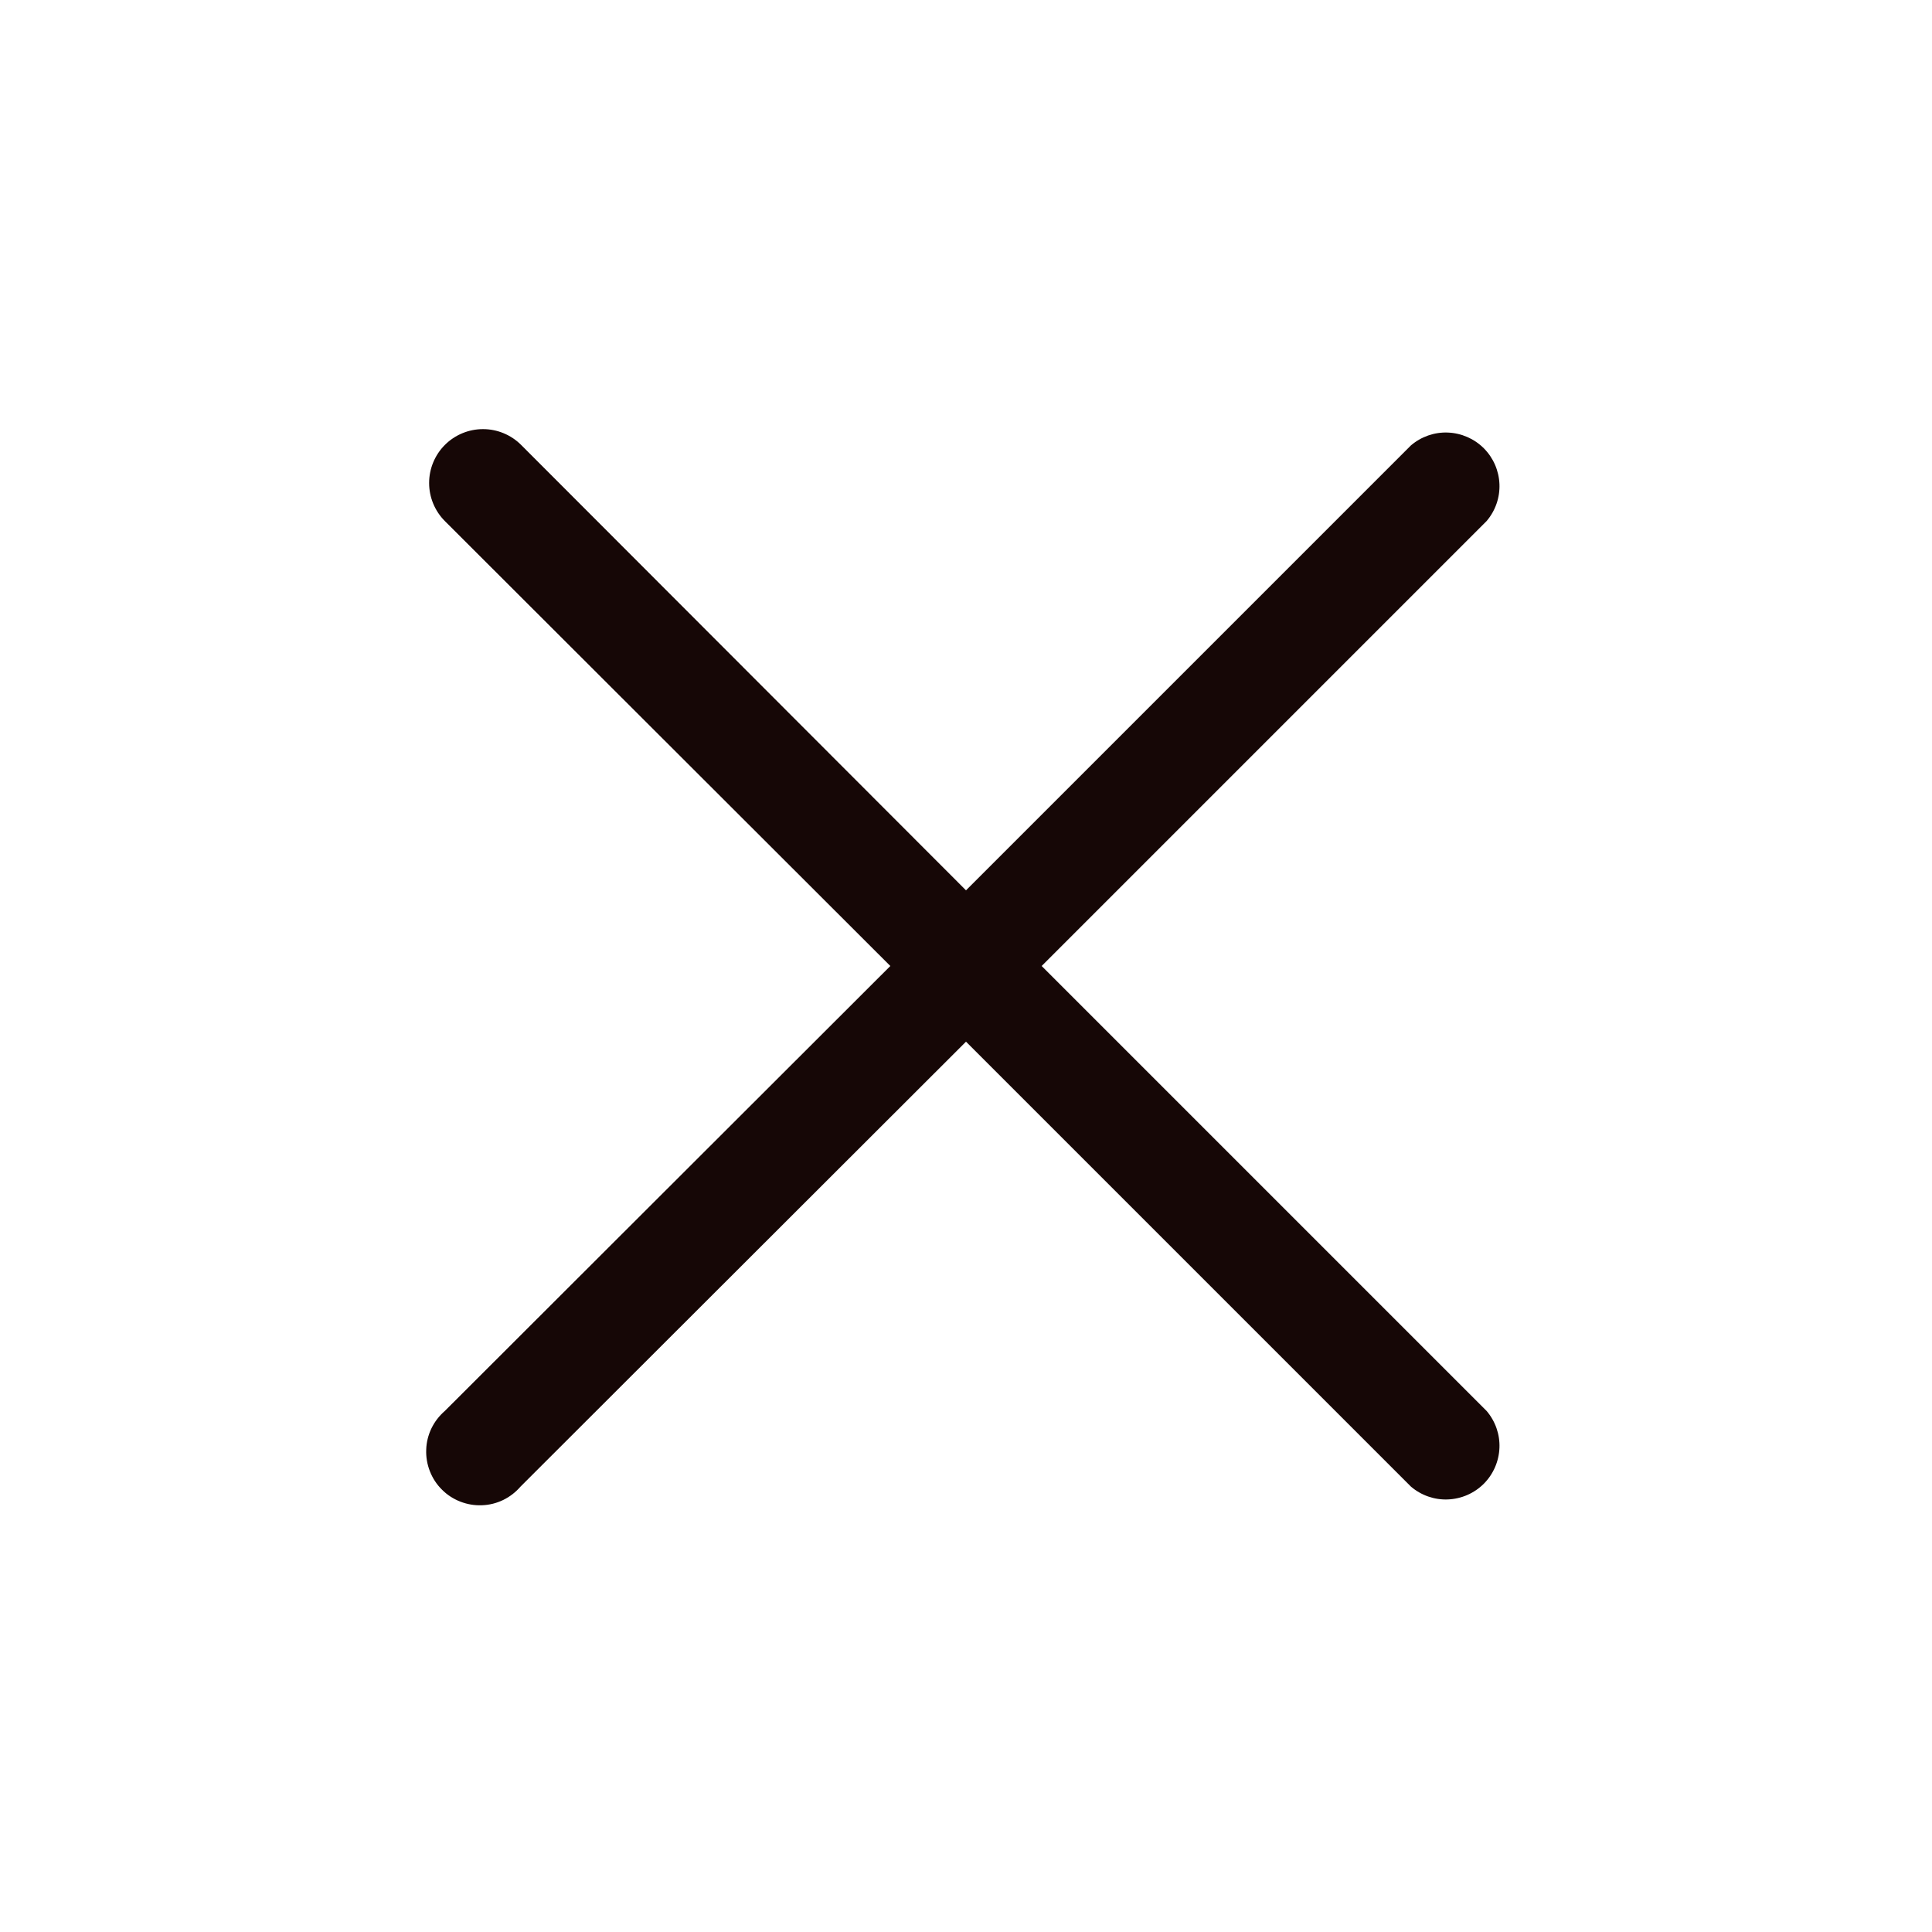 <svg width="18" height="18" viewBox="0 0 18 18" fill="none" xmlns="http://www.w3.org/2000/svg">
<path d="M9.705 9L13.85 4.855C13.932 4.759 13.975 4.636 13.97 4.51C13.965 4.385 13.913 4.265 13.824 4.176C13.735 4.087 13.615 4.035 13.489 4.03C13.364 4.025 13.241 4.068 13.145 4.15L9 8.295L4.855 4.145C4.761 4.051 4.633 3.998 4.5 3.998C4.367 3.998 4.239 4.051 4.145 4.145C4.051 4.239 3.998 4.367 3.998 4.5C3.998 4.633 4.051 4.761 4.145 4.855L8.295 9L4.145 13.145C4.093 13.19 4.05 13.245 4.02 13.307C3.99 13.369 3.973 13.437 3.971 13.505C3.968 13.574 3.98 13.643 4.005 13.707C4.03 13.771 4.068 13.83 4.117 13.878C4.165 13.927 4.224 13.965 4.288 13.99C4.352 14.015 4.421 14.027 4.49 14.024C4.558 14.022 4.626 14.005 4.688 13.975C4.75 13.945 4.805 13.902 4.85 13.85L9 9.705L13.145 13.85C13.241 13.932 13.364 13.975 13.489 13.97C13.615 13.965 13.735 13.913 13.824 13.824C13.913 13.735 13.965 13.615 13.97 13.489C13.975 13.364 13.932 13.241 13.85 13.145L9.705 9Z" fill="#160706"/>
</svg>
